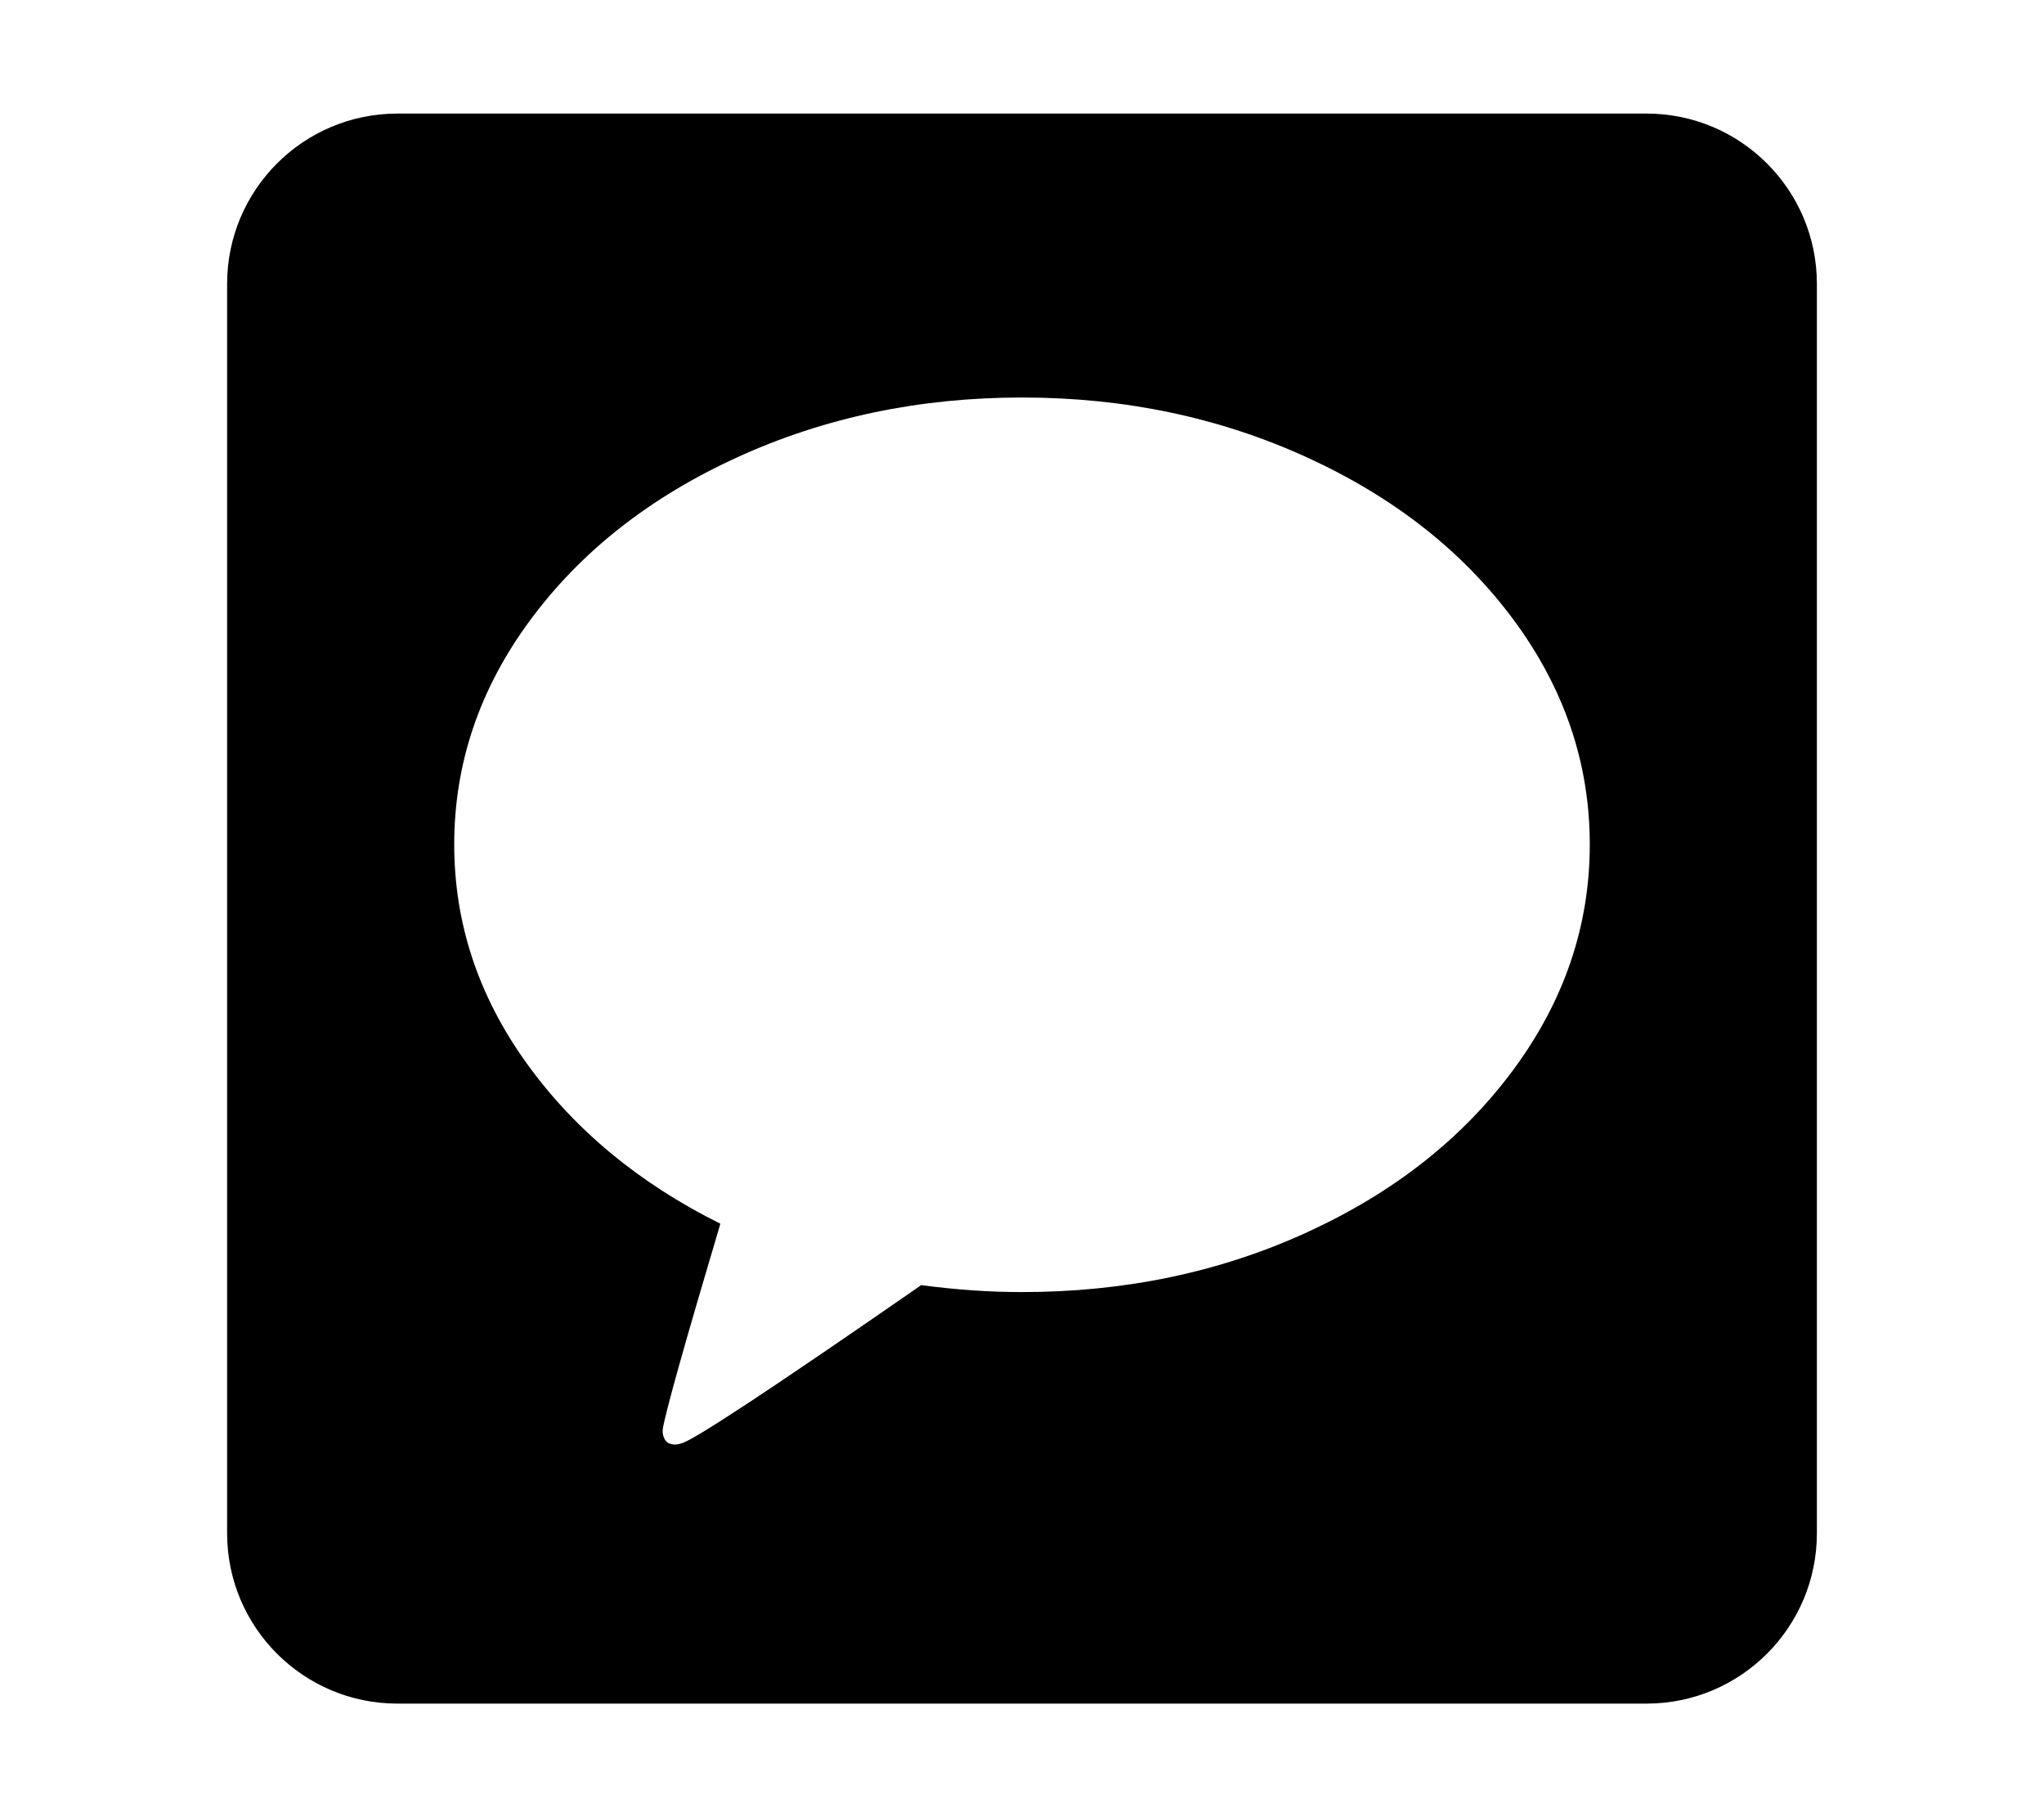 <svg width="576" height="512" viewBox="0 0 576 512" fill="none" xmlns="http://www.w3.org/2000/svg">
<path fill-rule="evenodd" clip-rule="evenodd" d="M112 32C85.49 32 64 53.49 64 80V432C64 458.51 85.49 480 112 480H464C490.51 480 512 458.51 512 432V80C512 53.49 490.51 32 464 32H112ZM368.268 128.857C343.685 117.619 316.929 112 288 112C259.071 112 232.315 117.619 207.732 128.857C183.149 140.095 163.714 155.376 149.429 174.7C135.143 194.025 128 215.103 128 237.936C128 260.055 134.756 280.539 148.268 299.388C161.78 318.236 180.024 333.369 203 344.785C192.881 378.796 187.464 398.121 186.75 402.759V403.472C186.75 403.948 186.869 404.483 187.107 405.077C187.345 405.672 187.702 406.148 188.179 406.505C189.369 407.099 190.619 407.159 191.929 406.683C194.667 406.326 217.226 391.461 259.607 362.088C269.369 363.396 278.833 364.05 288 364.05C317.048 364.05 343.833 358.431 368.357 347.193C392.881 335.955 412.286 320.645 426.571 301.261C440.857 281.877 448 260.768 448 237.936C448 215.103 440.857 194.025 426.571 174.7C412.286 155.376 392.851 140.095 368.268 128.857Z" fill="black"/>
</svg>
